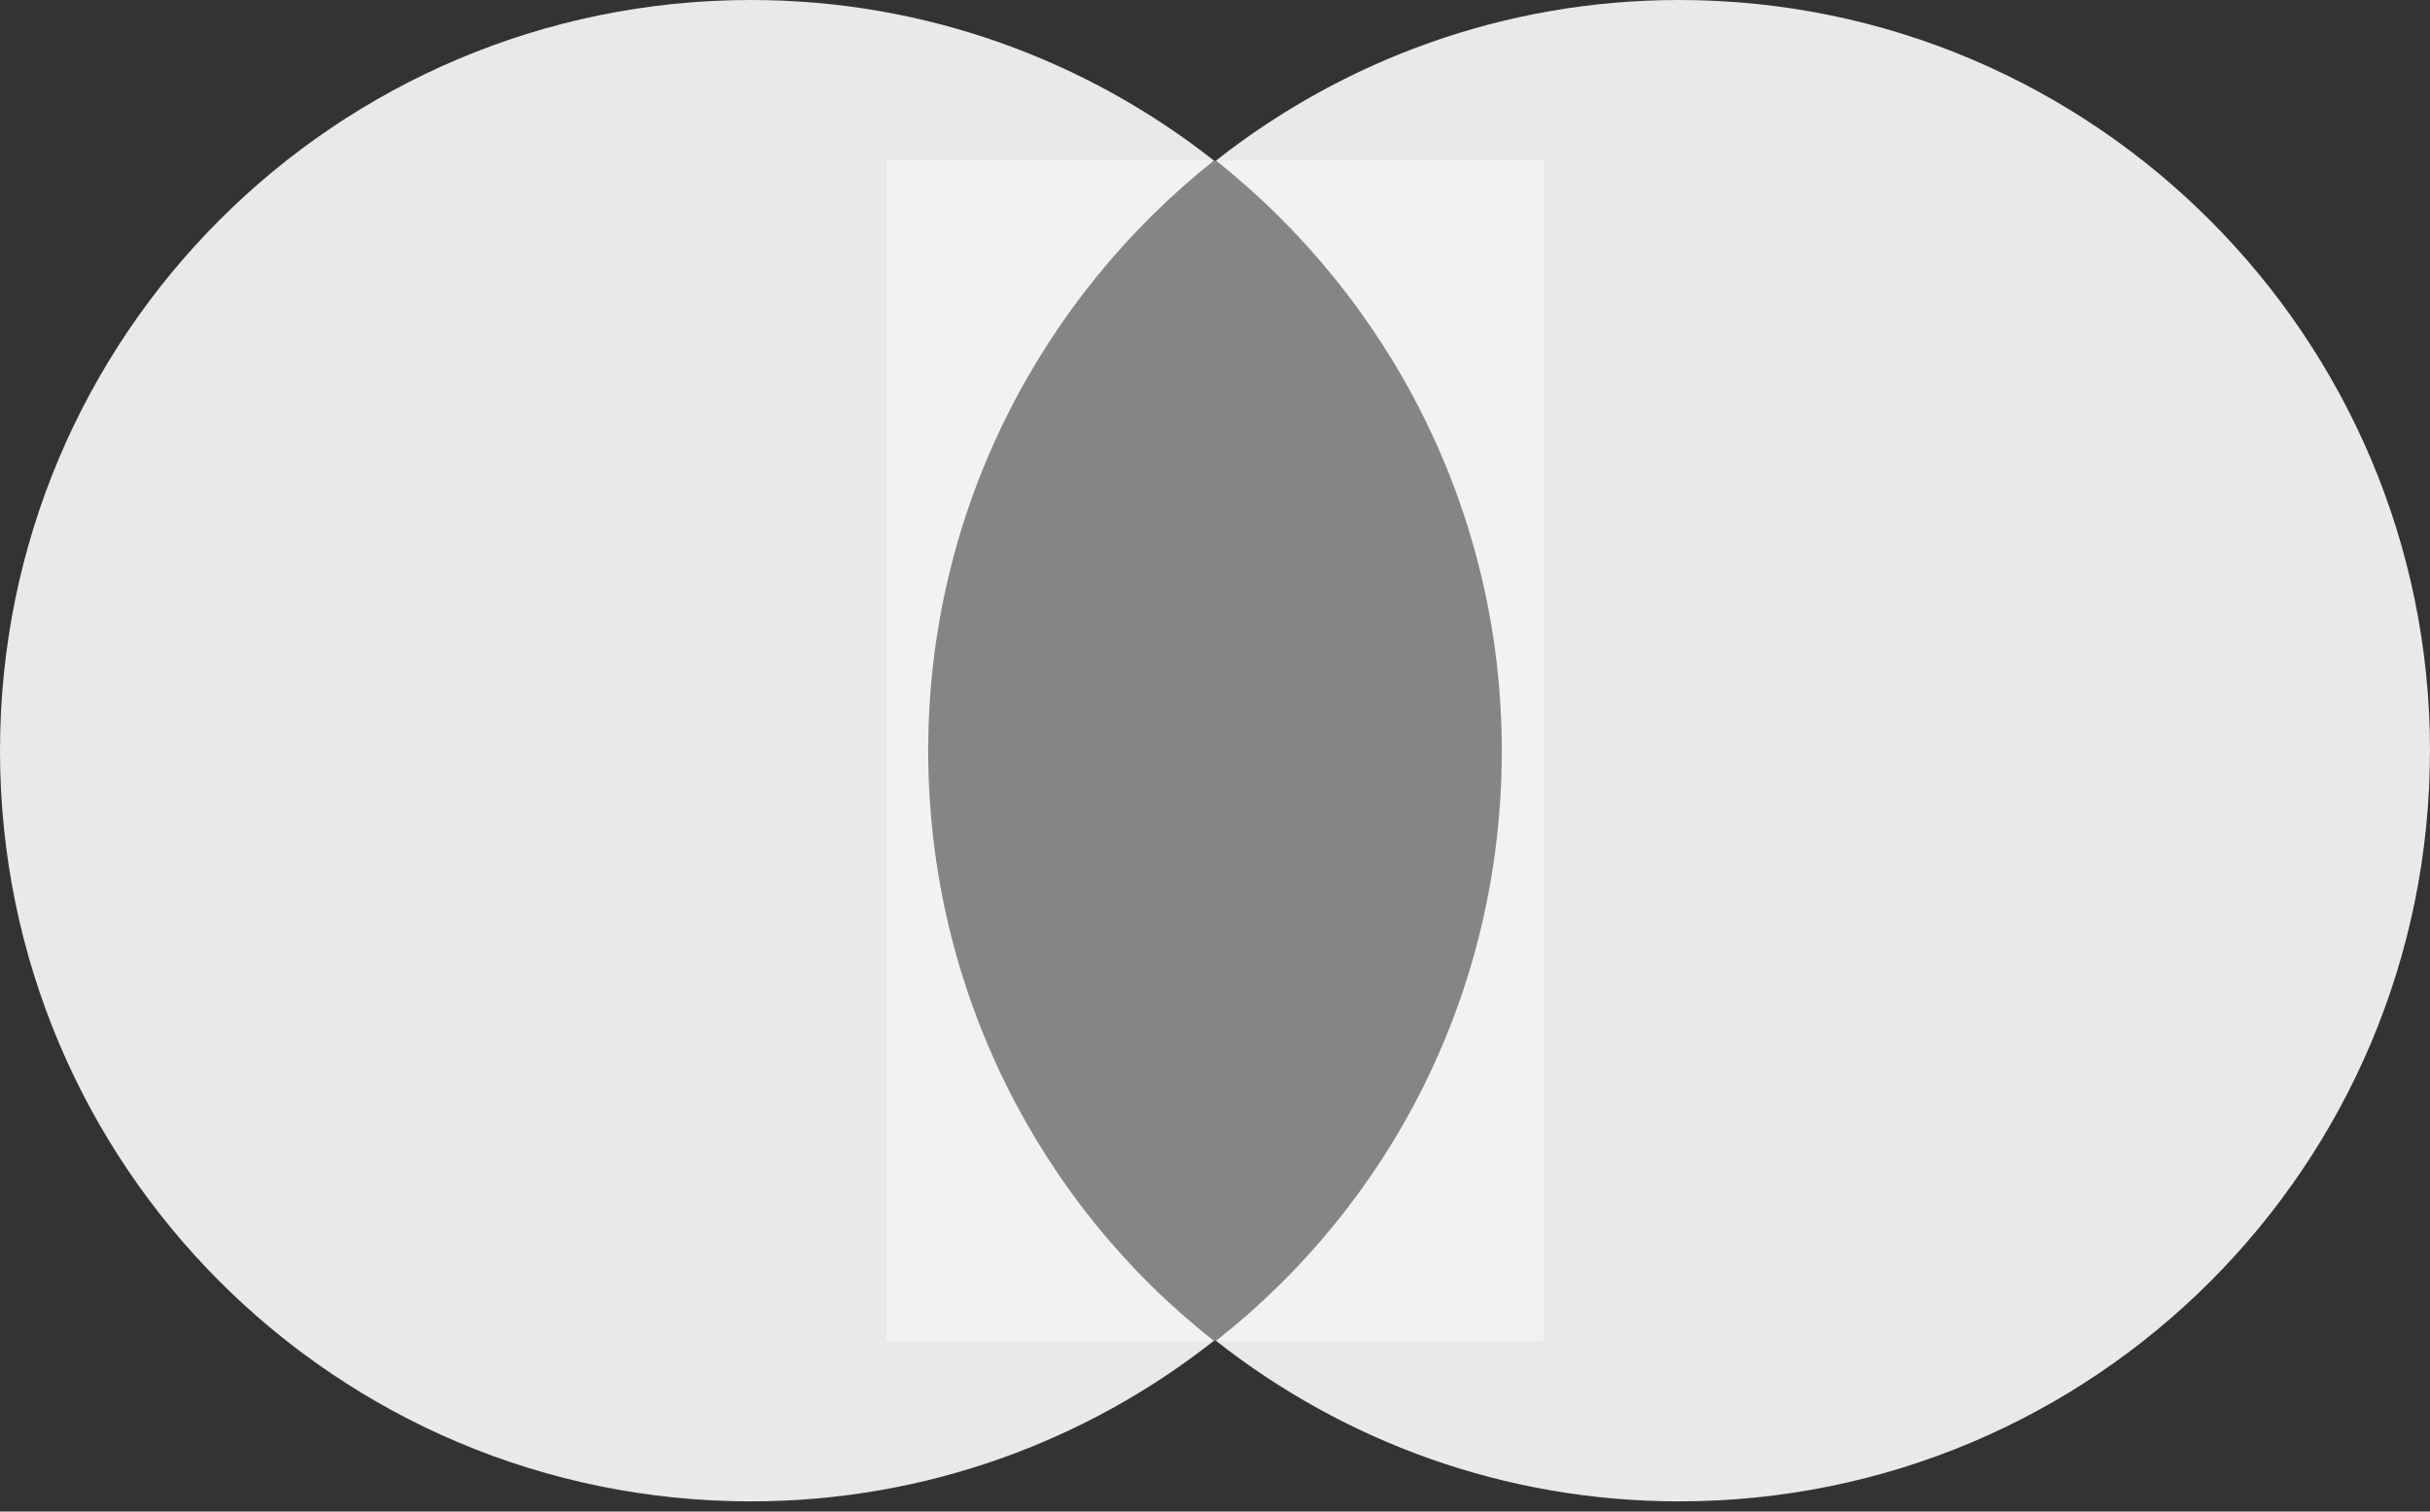 <svg width="45" height="28" viewBox="0 0 45 28" fill="none" xmlns="http://www.w3.org/2000/svg">
<rect x="0" y="0" width="45" height="28" fill="#333333" stroke="none"/>
<path d="M16.416 2.974H28.584V24.837H16.416V2.974Z" fill="#D2D2D2" fill-opacity="0.52"/>
<path d="M17.189 13.905C17.189 9.464 19.275 5.524 22.48 2.974C20.124 1.12 17.15 0 13.906 0C6.219 0 0 6.219 0 13.905C0 21.592 6.219 27.811 13.905 27.811C17.15 27.811 20.124 26.691 22.48 24.837C19.275 22.326 17.189 18.348 17.189 13.905Z" fill="white" fill-opacity="0.89"/>
<path d="M44.999 13.905C44.999 21.592 38.781 27.811 31.094 27.811C27.849 27.811 24.875 26.691 22.519 24.837C25.764 22.287 27.811 18.348 27.811 13.905C27.811 9.464 25.725 5.524 22.519 2.974C24.875 1.12 27.849 0 31.094 0C38.781 0 45 6.257 45 13.905H44.999Z" fill="white" fill-opacity="0.89"/>
</svg>
